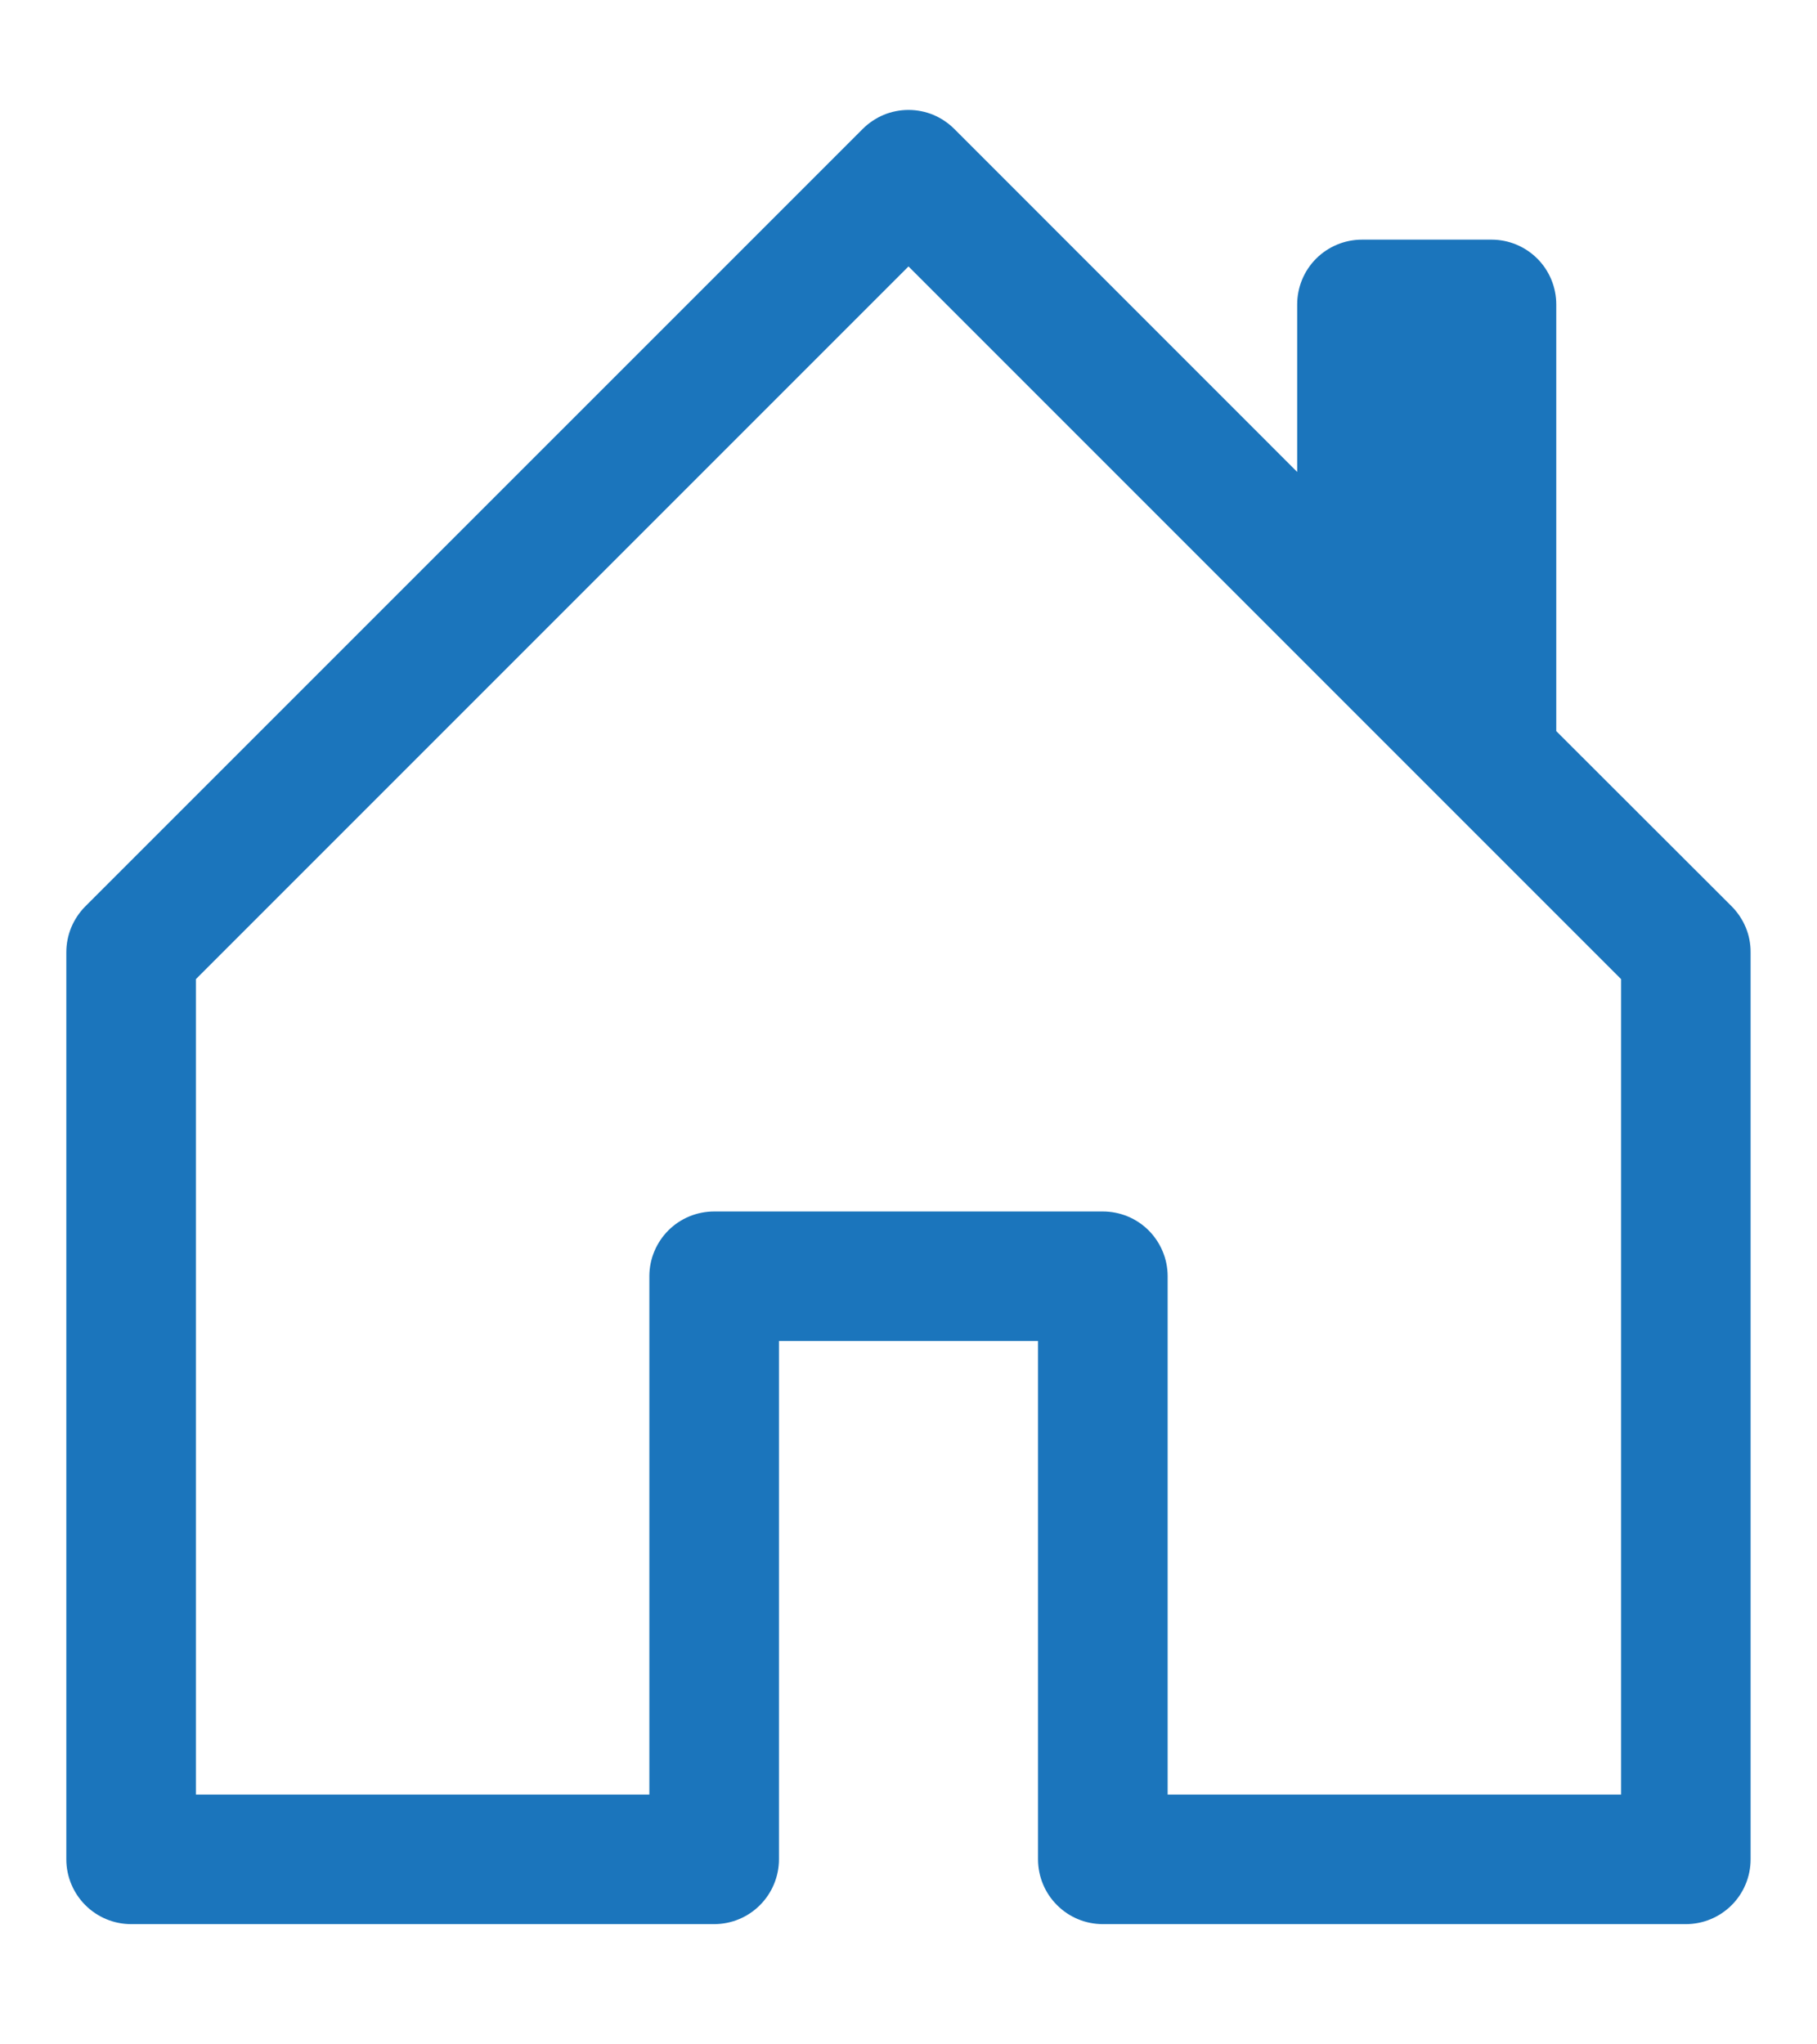 <svg width="24" height="27" viewBox="0 0 24 27" fill="none" xmlns="http://www.w3.org/2000/svg">
<path d="M12.606 1.704C12.526 1.624 12.432 1.561 12.328 1.517C12.224 1.474 12.113 1.452 12 1.452C11.887 1.452 11.776 1.474 11.672 1.517C11.568 1.561 11.474 1.624 11.394 1.704L1.126 11.971C1.047 12.051 0.984 12.146 0.941 12.249C0.898 12.353 0.876 12.465 0.876 12.577V24.556C0.876 24.783 0.967 25.001 1.127 25.161C1.288 25.322 1.505 25.412 1.732 25.412H9.433C9.66 25.412 9.878 25.322 10.038 25.161C10.198 25.001 10.289 24.783 10.289 24.556V17.711H13.711V24.556C13.711 24.783 13.801 25.001 13.962 25.161C14.122 25.322 14.34 25.412 14.567 25.412H22.268C22.495 25.412 22.712 25.322 22.873 25.161C23.033 25.001 23.123 24.783 23.123 24.556V12.577C23.124 12.465 23.102 12.353 23.059 12.249C23.016 12.146 22.953 12.051 22.874 11.971L20.556 9.656V4.021C20.556 3.794 20.466 3.576 20.306 3.416C20.145 3.255 19.928 3.165 19.701 3.165H17.99C17.763 3.165 17.545 3.255 17.384 3.416C17.224 3.576 17.134 3.794 17.134 4.021V6.233L12.606 1.704ZM2.588 23.701V12.931L12 3.519L21.412 12.931V23.701H15.423V16.855C15.423 16.628 15.332 16.411 15.172 16.25C15.012 16.09 14.794 16 14.567 16H9.433C9.206 16 8.988 16.09 8.828 16.25C8.668 16.411 8.577 16.628 8.577 16.855V23.701H2.588Z" fill="#1B75BC"/>
</svg>
